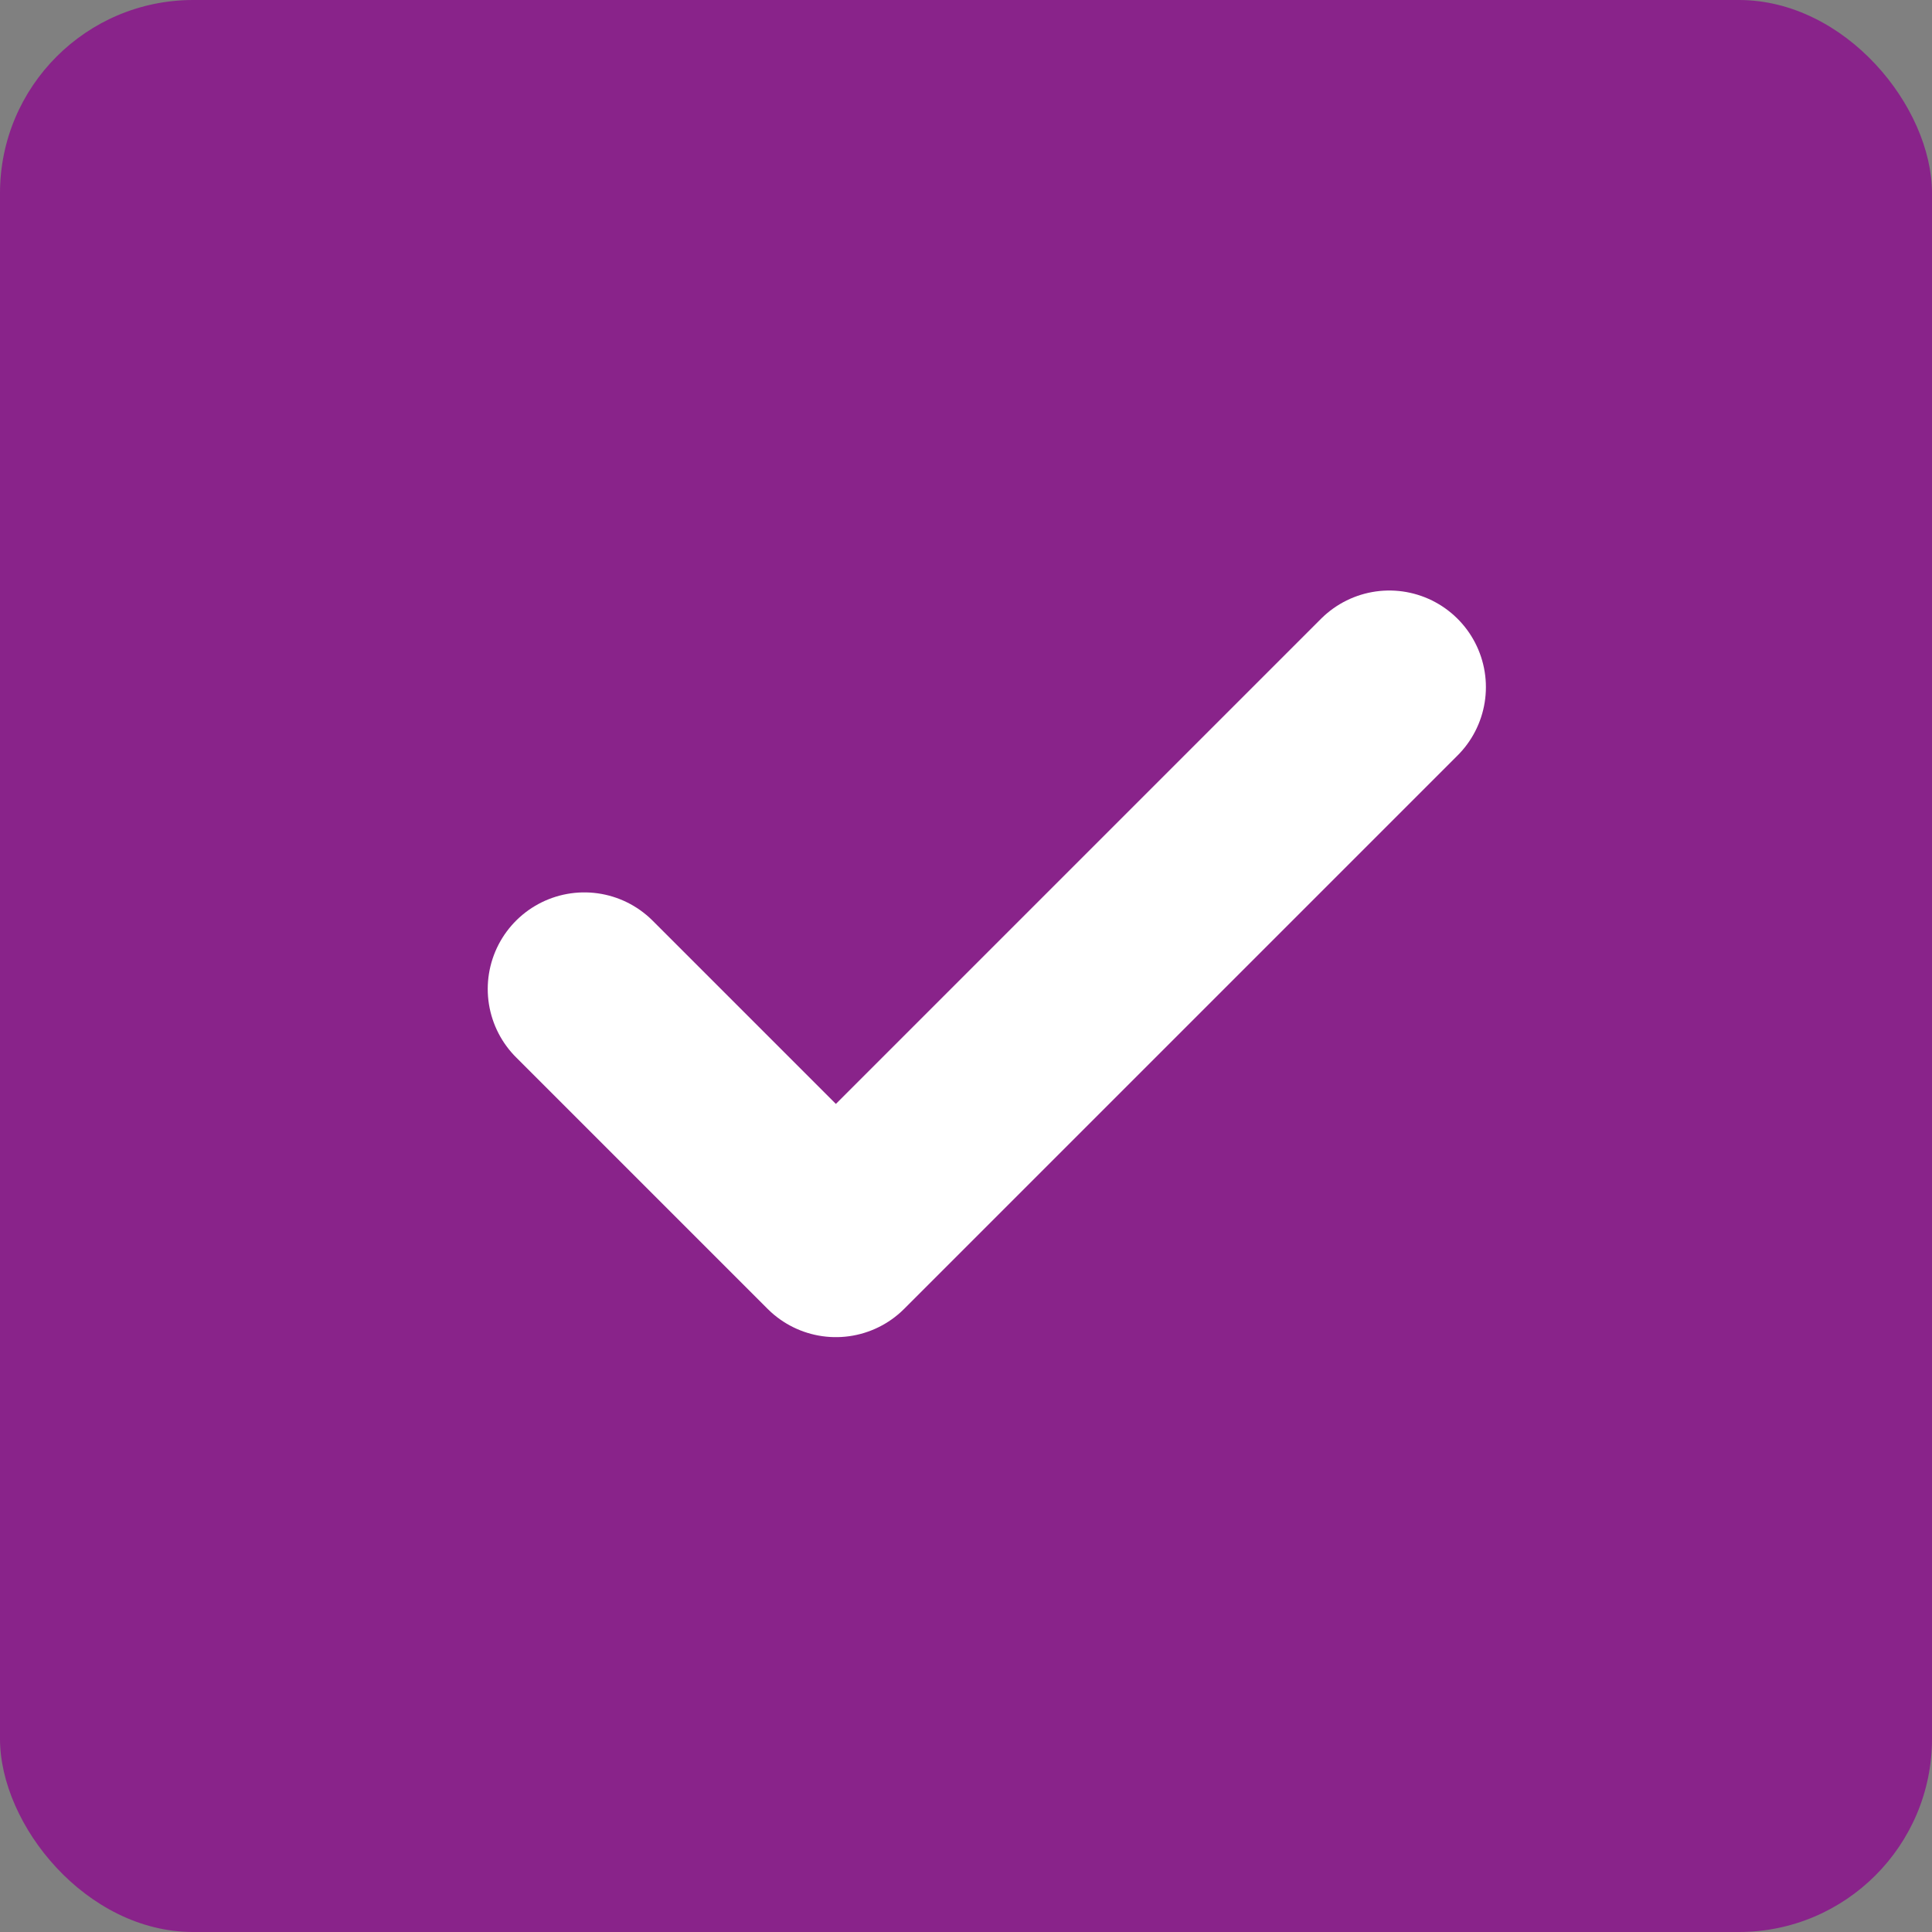 <svg width="20" height="20" viewBox="0 0 20 20" fill="none" xmlns="http://www.w3.org/2000/svg">
<rect x="0" y="0" width="20" height="20" fill="#808080" stroke="none"/>
<rect width="20" height="20" rx="2" fill="#89238A"/>
<path d="M14.382 7.113L8.653 12.842L6.049 10.238" stroke="white" stroke-width="2" stroke-linecap="round" stroke-linejoin="round"/>
</svg>

